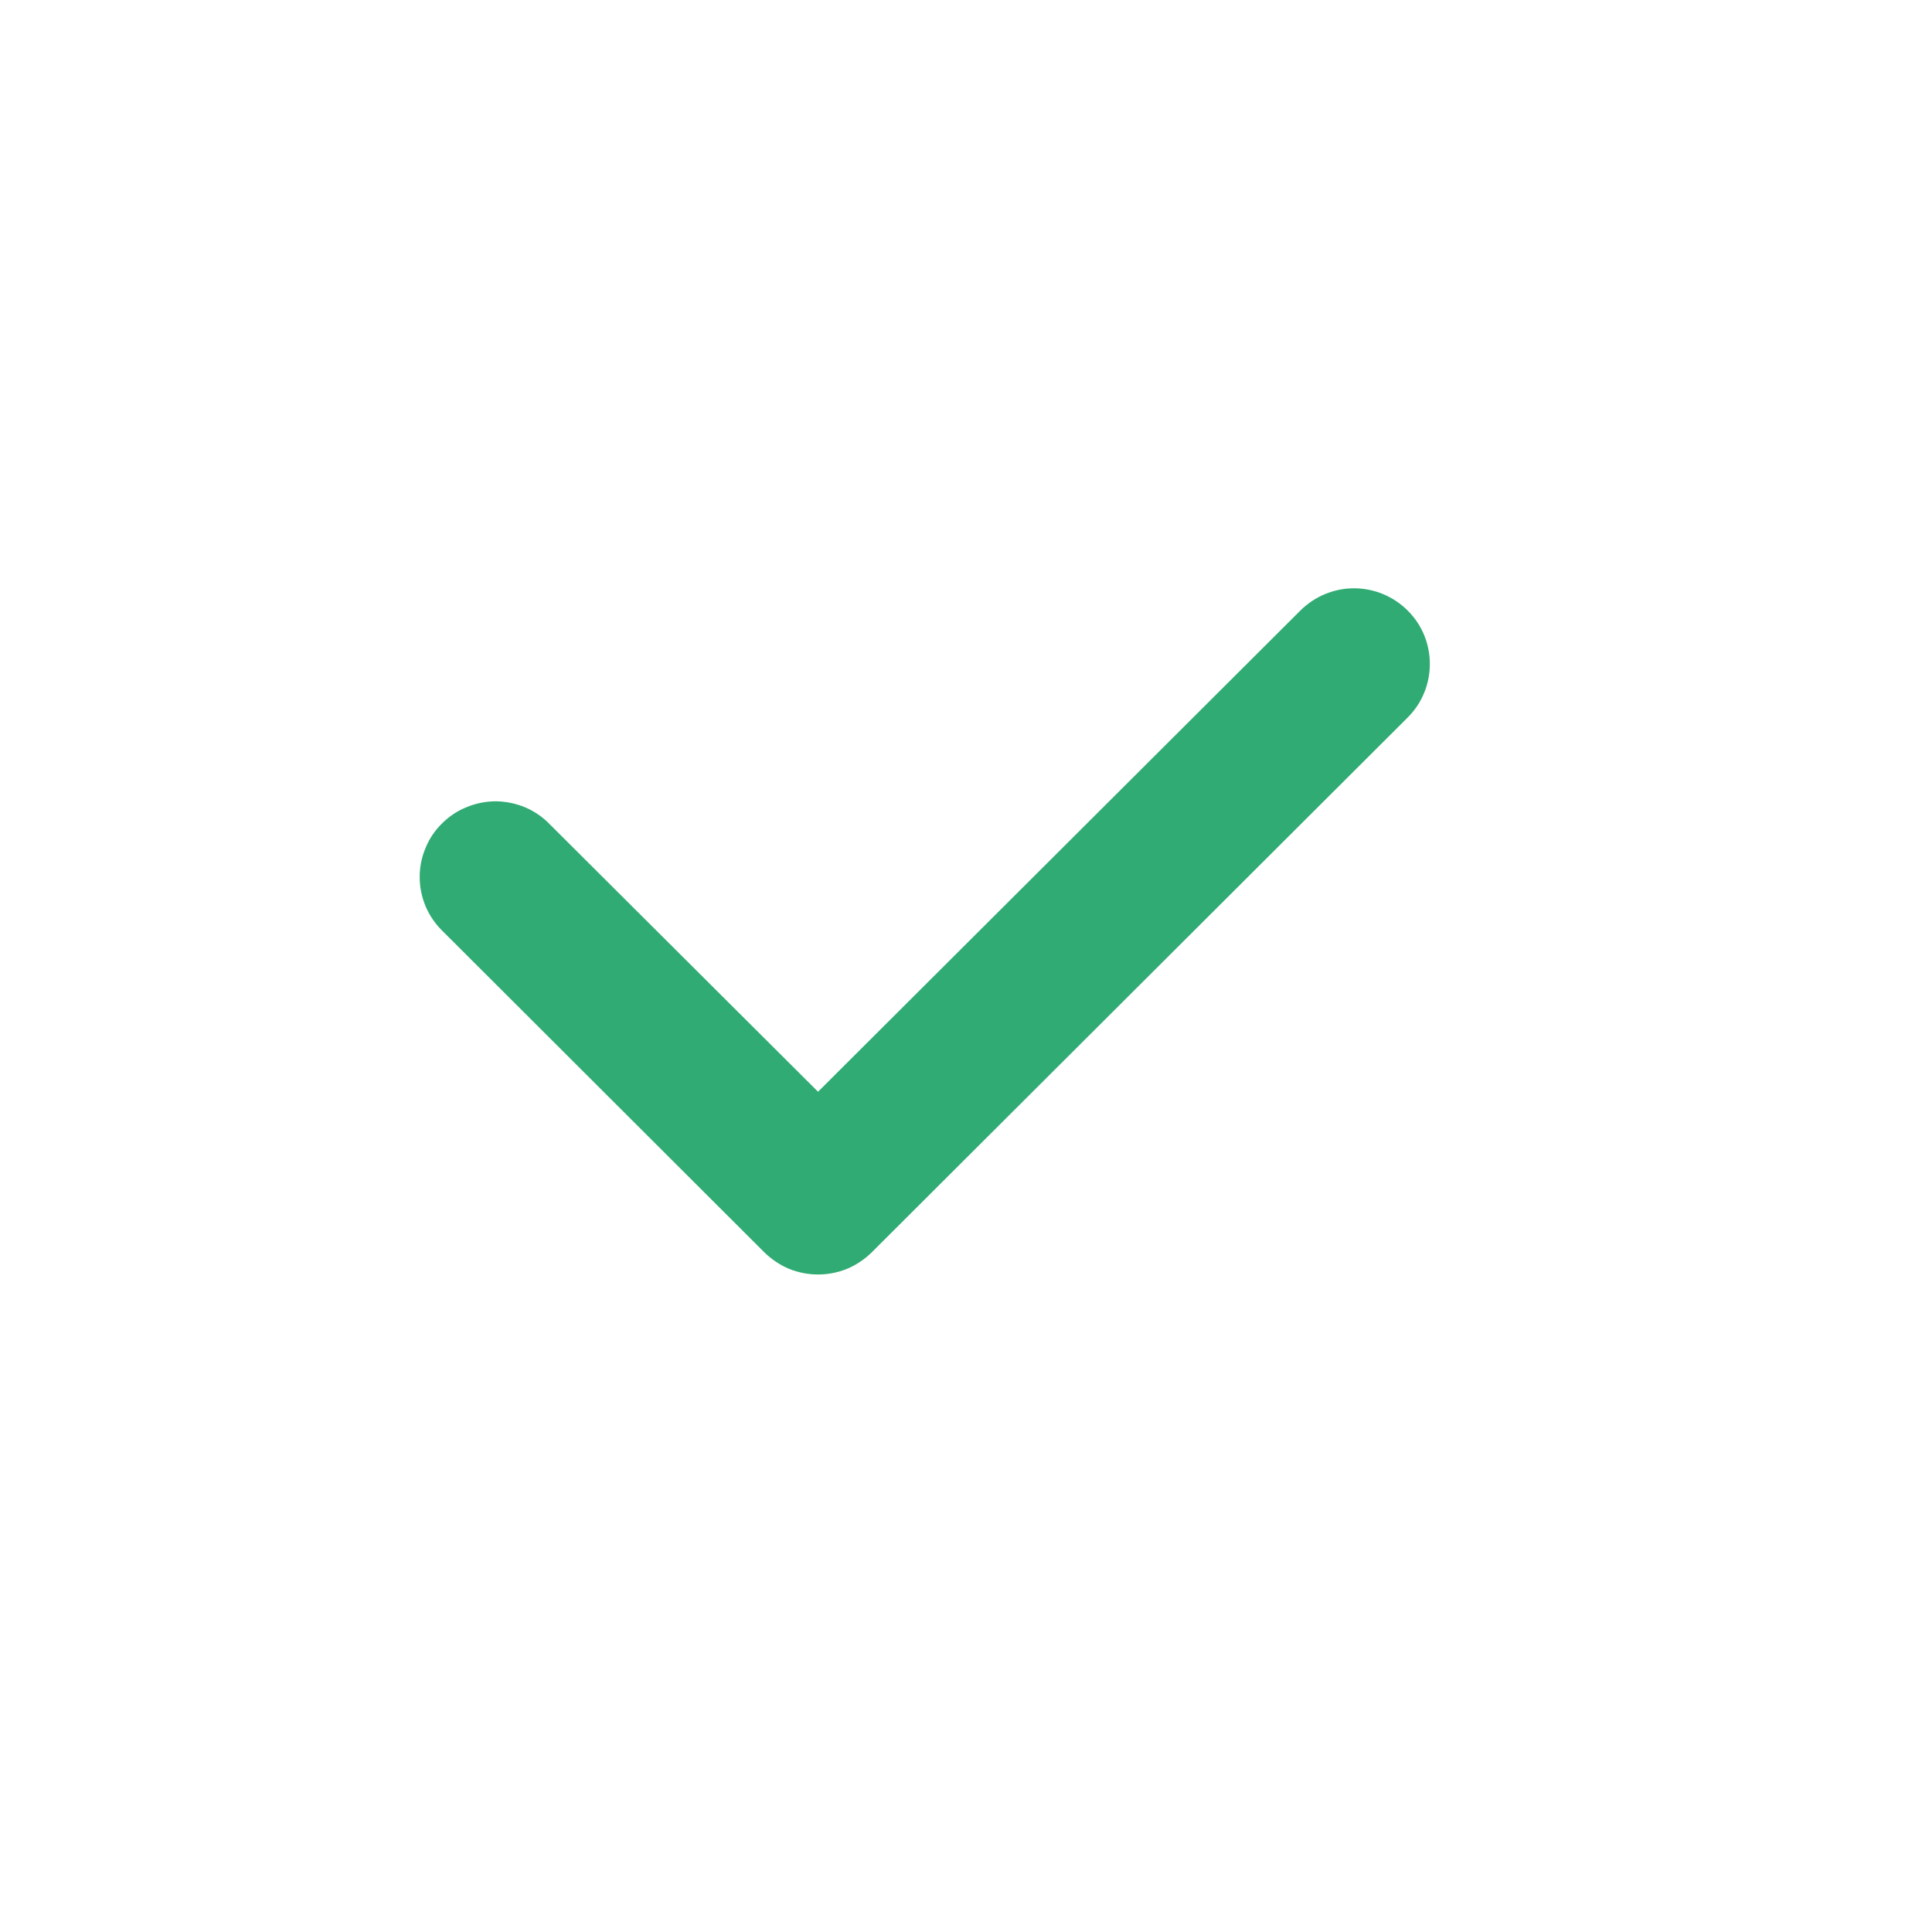 <svg width="12" height="12" viewBox="0 0 12 12" fill="none" xmlns="http://www.w3.org/2000/svg">
<path d="M5.081 7.916C5.019 7.916 4.958 7.904 4.901 7.881C4.844 7.857 4.792 7.822 4.748 7.779L2.751 5.785C2.706 5.742 2.67 5.69 2.645 5.633C2.621 5.576 2.607 5.514 2.607 5.452C2.606 5.389 2.618 5.327 2.642 5.27C2.665 5.212 2.7 5.159 2.745 5.115C2.789 5.071 2.841 5.036 2.899 5.013C2.957 4.989 3.019 4.977 3.081 4.977C3.144 4.978 3.206 4.991 3.263 5.015C3.321 5.04 3.373 5.076 3.416 5.121L5.081 6.781L8.077 3.792C8.166 3.704 8.285 3.654 8.41 3.654C8.535 3.654 8.655 3.704 8.743 3.792C8.832 3.88 8.881 3.999 8.881 4.124C8.881 4.249 8.832 4.368 8.744 4.456L5.414 7.779C5.37 7.822 5.318 7.857 5.261 7.881C5.204 7.904 5.143 7.916 5.081 7.916V7.916Z" fill="#2FAB73"/>
</svg>
